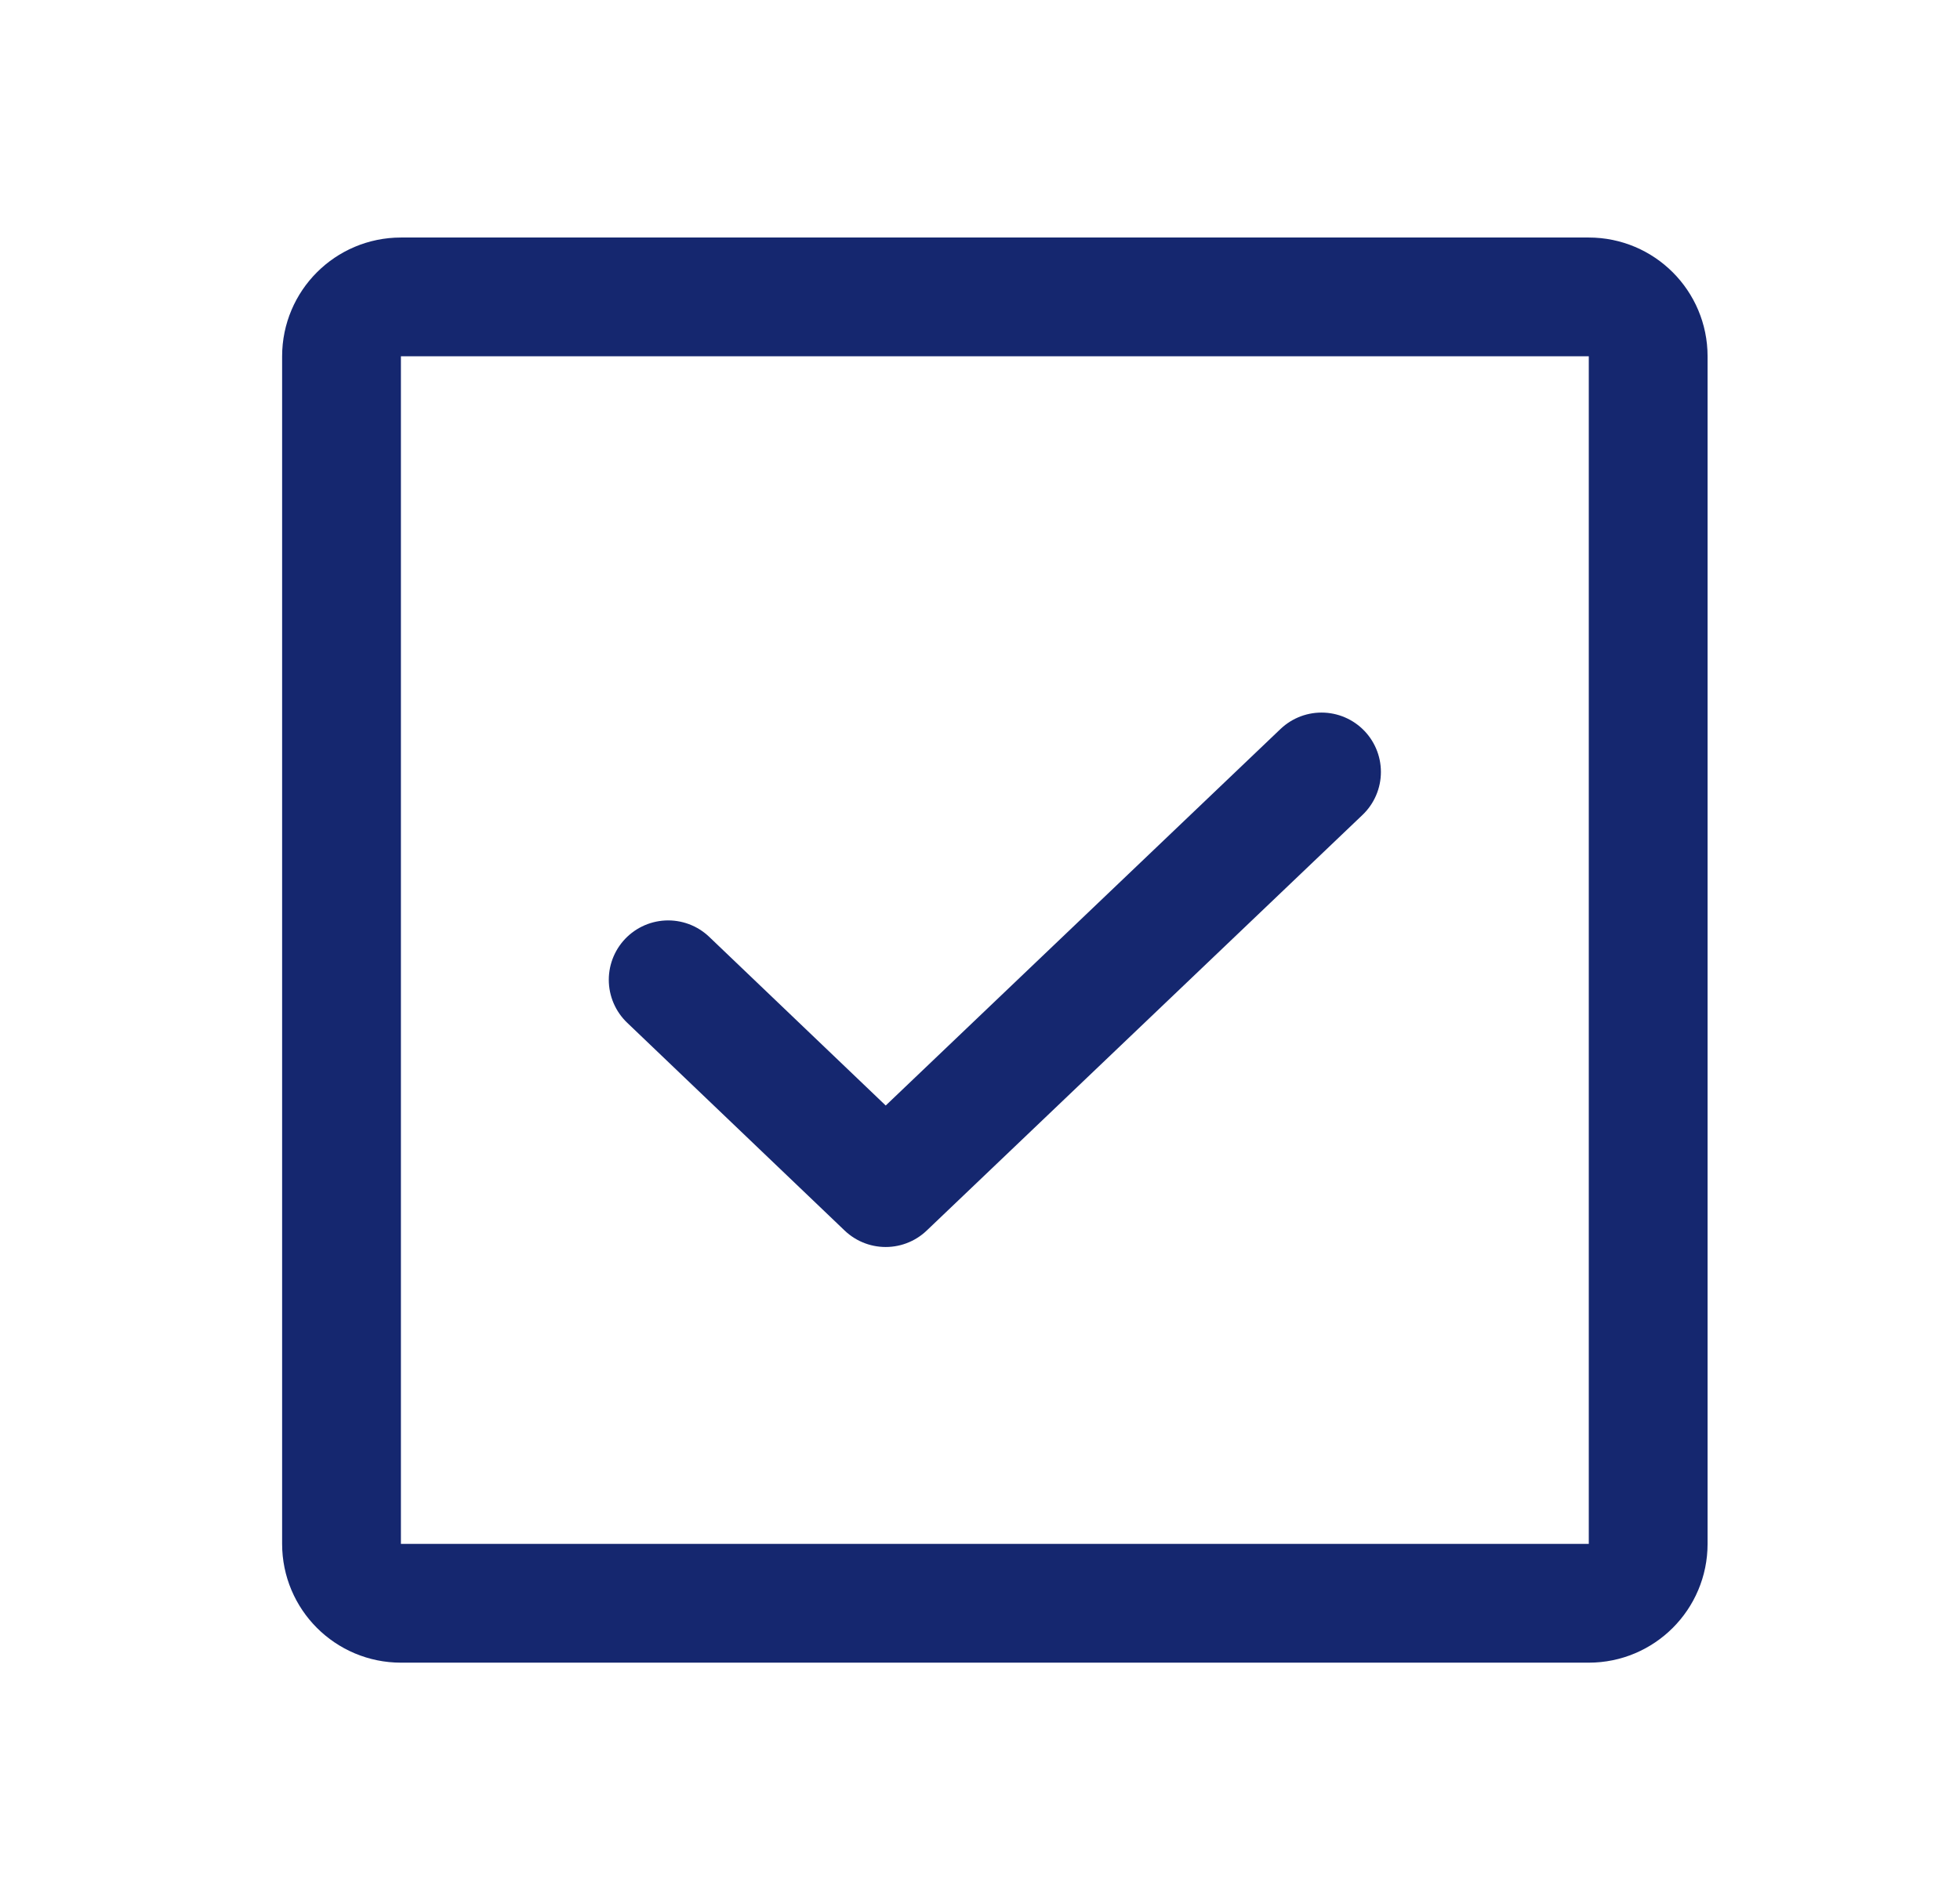 <svg width="33" height="32" viewBox="0 0 33 32" fill="none" xmlns="http://www.w3.org/2000/svg">
<path d="M22.25 13L14.912 20L11.25 16.5" stroke="#15276F" stroke-width="2" stroke-linecap="round" stroke-linejoin="round"/>
<path d="M26.75 5H6.75C6.198 5 5.75 5.448 5.75 6V26C5.75 26.552 6.198 27 6.75 27H26.75C27.302 27 27.75 26.552 27.75 26V6C27.75 5.448 27.302 5 26.75 5Z" stroke="#15276F" stroke-width="2" stroke-linecap="round" stroke-linejoin="round"/>
</svg>
